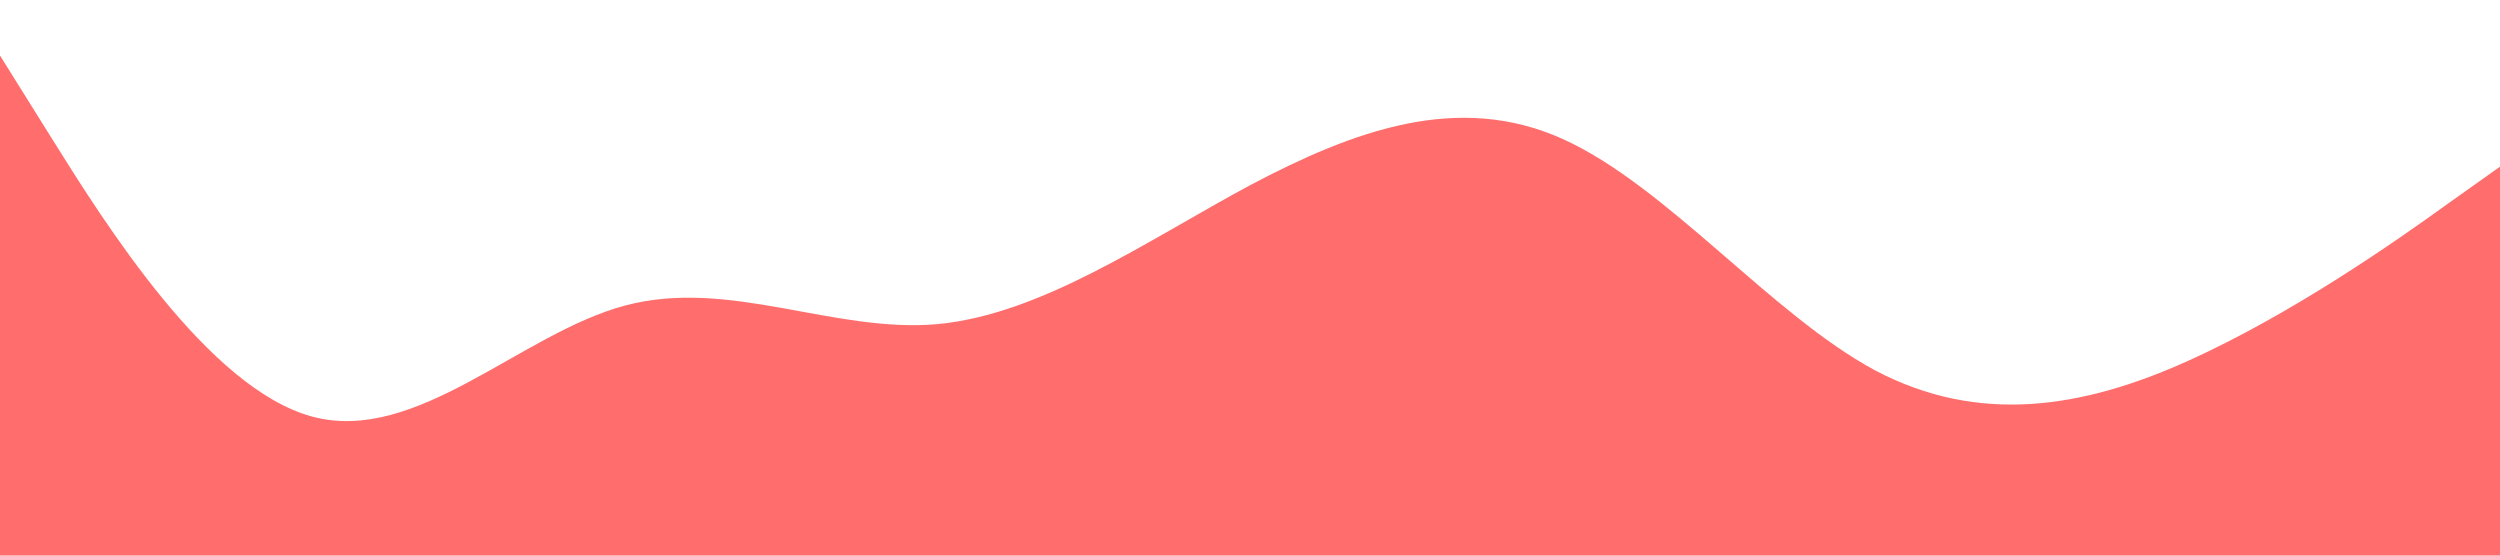 <?xml version="1.0" standalone="no"?><svg xmlns="http://www.w3.org/2000/svg" viewBox="0 0 1440 320"><path fill="#FF6D6D" fill-opacity="1" d="M0,32L30,80C60,128,120,224,180,240C240,256,300,192,360,176C420,160,480,192,540,186.7C600,181,660,139,720,106.7C780,75,840,53,900,80C960,107,1020,181,1080,213.3C1140,245,1200,235,1260,208C1320,181,1380,139,1410,117.3L1440,96L1440,320L1410,320C1380,320,1320,320,1260,320C1200,320,1140,320,1080,320C1020,320,960,320,900,320C840,320,780,320,720,320C660,320,600,320,540,320C480,320,420,320,360,320C300,320,240,320,180,320C120,320,60,320,30,320L0,320Z"></path></svg>